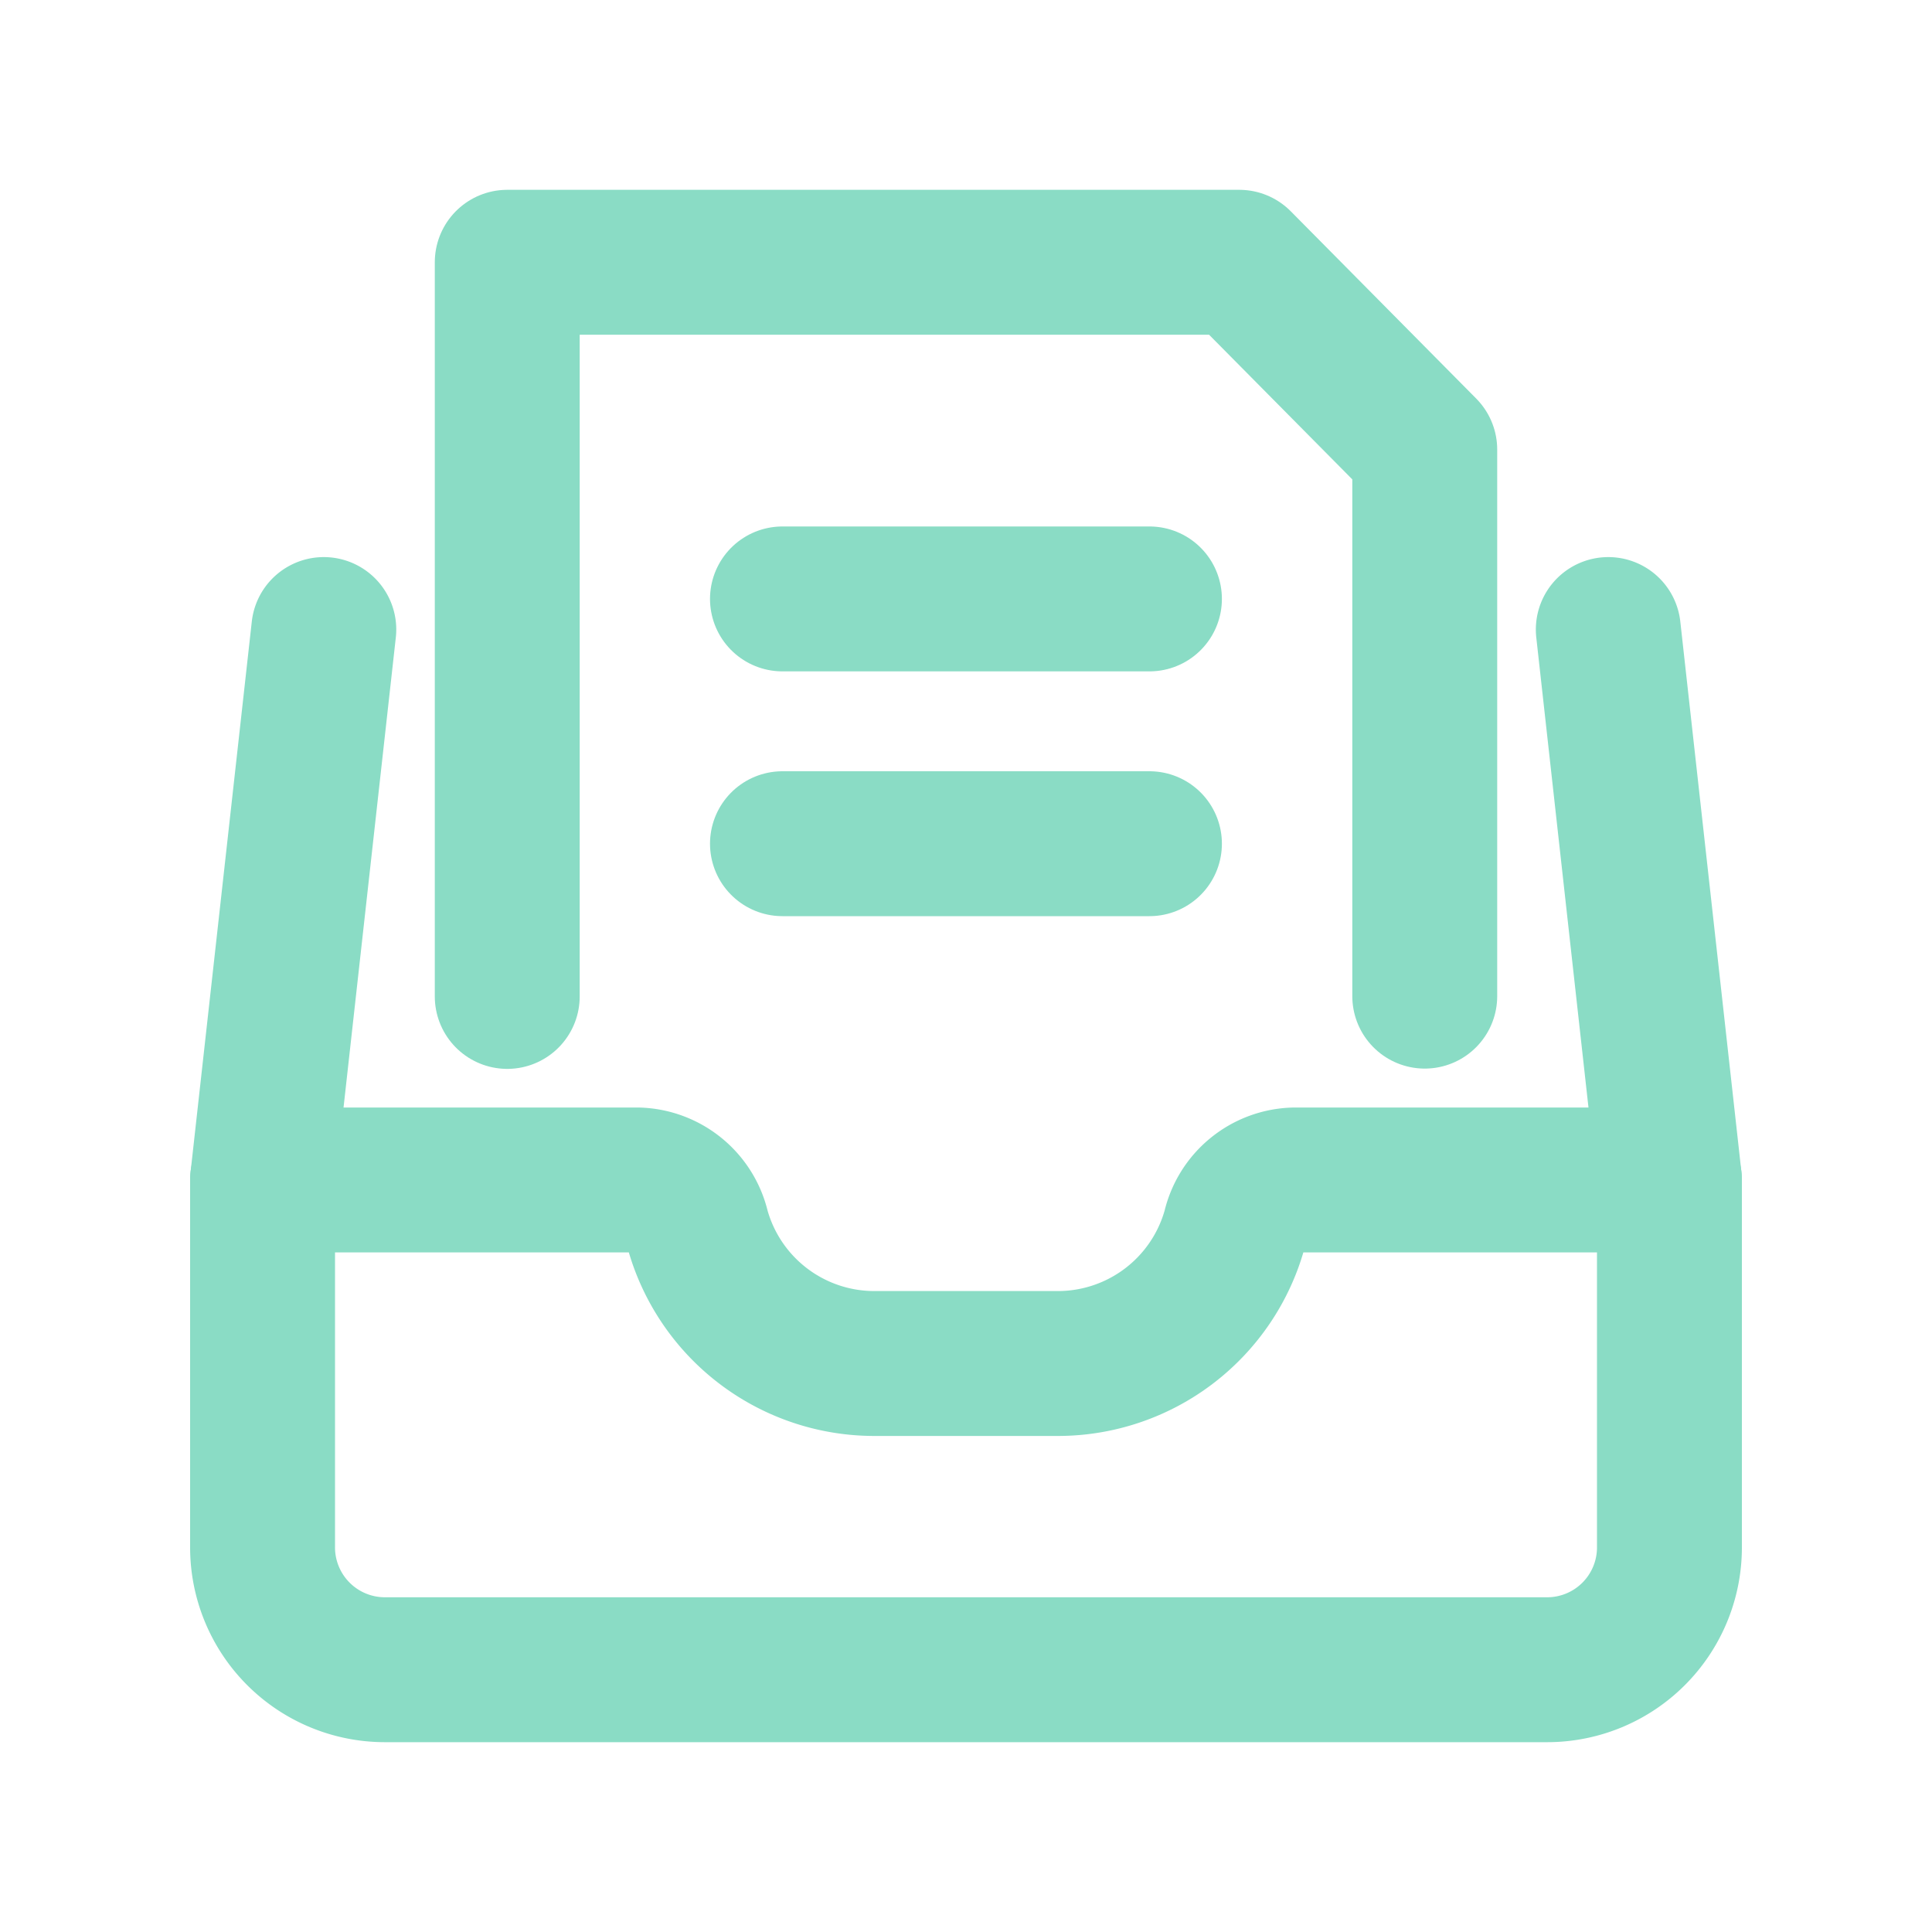 <svg xmlns="http://www.w3.org/2000/svg" width="20" height="20" viewBox="0 0 20 20">
  <g id="icon" transform="translate(-28.164 43)">
    <rect id="사각형_23996" data-name="사각형 23996" width="20" height="20" transform="translate(28.164 -43)" fill="none"/>
    <g id="그룹_5516" data-name="그룹 5516" transform="translate(-9957.609 -13799.604)">
      <path id="패스_65177" data-name="패스 65177" d="M9988.49,13841.166h3.882a.655.655,0,0,1,.62.506,1.9,1.9,0,0,0,1.83,1.394h1.9a1.9,1.9,0,0,0,1.832-1.394.652.652,0,0,1,.619-.506h3.881" transform="translate(0.001 -72.347)" fill="none" stroke="#8adcc5" stroke-linecap="round" stroke-linejoin="round" stroke-width="1.5"/>
      <path id="패스_65178" data-name="패스 65178" d="M10010.316,13766.917v-7.6h7.578l1.92,1.939v5.658" transform="translate(-19.292 0.002)" fill="none" stroke="#8adcc5" stroke-linecap="round" stroke-linejoin="round" stroke-width="1.5"/>
      <line id="선_131" data-name="선 131" x2="3.799" transform="translate(9993.873 13762.804)" fill="none" stroke="#8adcc5" stroke-linecap="round" stroke-linejoin="round" stroke-width="1.5"/>
      <line id="선_132" data-name="선 132" x2="3.799" transform="translate(9993.873 13765.338)" fill="none" stroke="#8adcc5" stroke-linecap="round" stroke-linejoin="round" stroke-width="1.5"/>
      <path id="패스_65179" data-name="패스 65179" d="M10002.421,13792.059l.633,5.7v3.8a1.266,1.266,0,0,1-1.265,1.268h-12.032a1.267,1.267,0,0,1-1.267-1.268v-3.8l.634-5.7" transform="translate(0.001 -28.938)" fill="none" stroke="#8adcc5" stroke-linecap="round" stroke-linejoin="round" stroke-width="1.5"/>
    </g>
  </g>
</svg>
